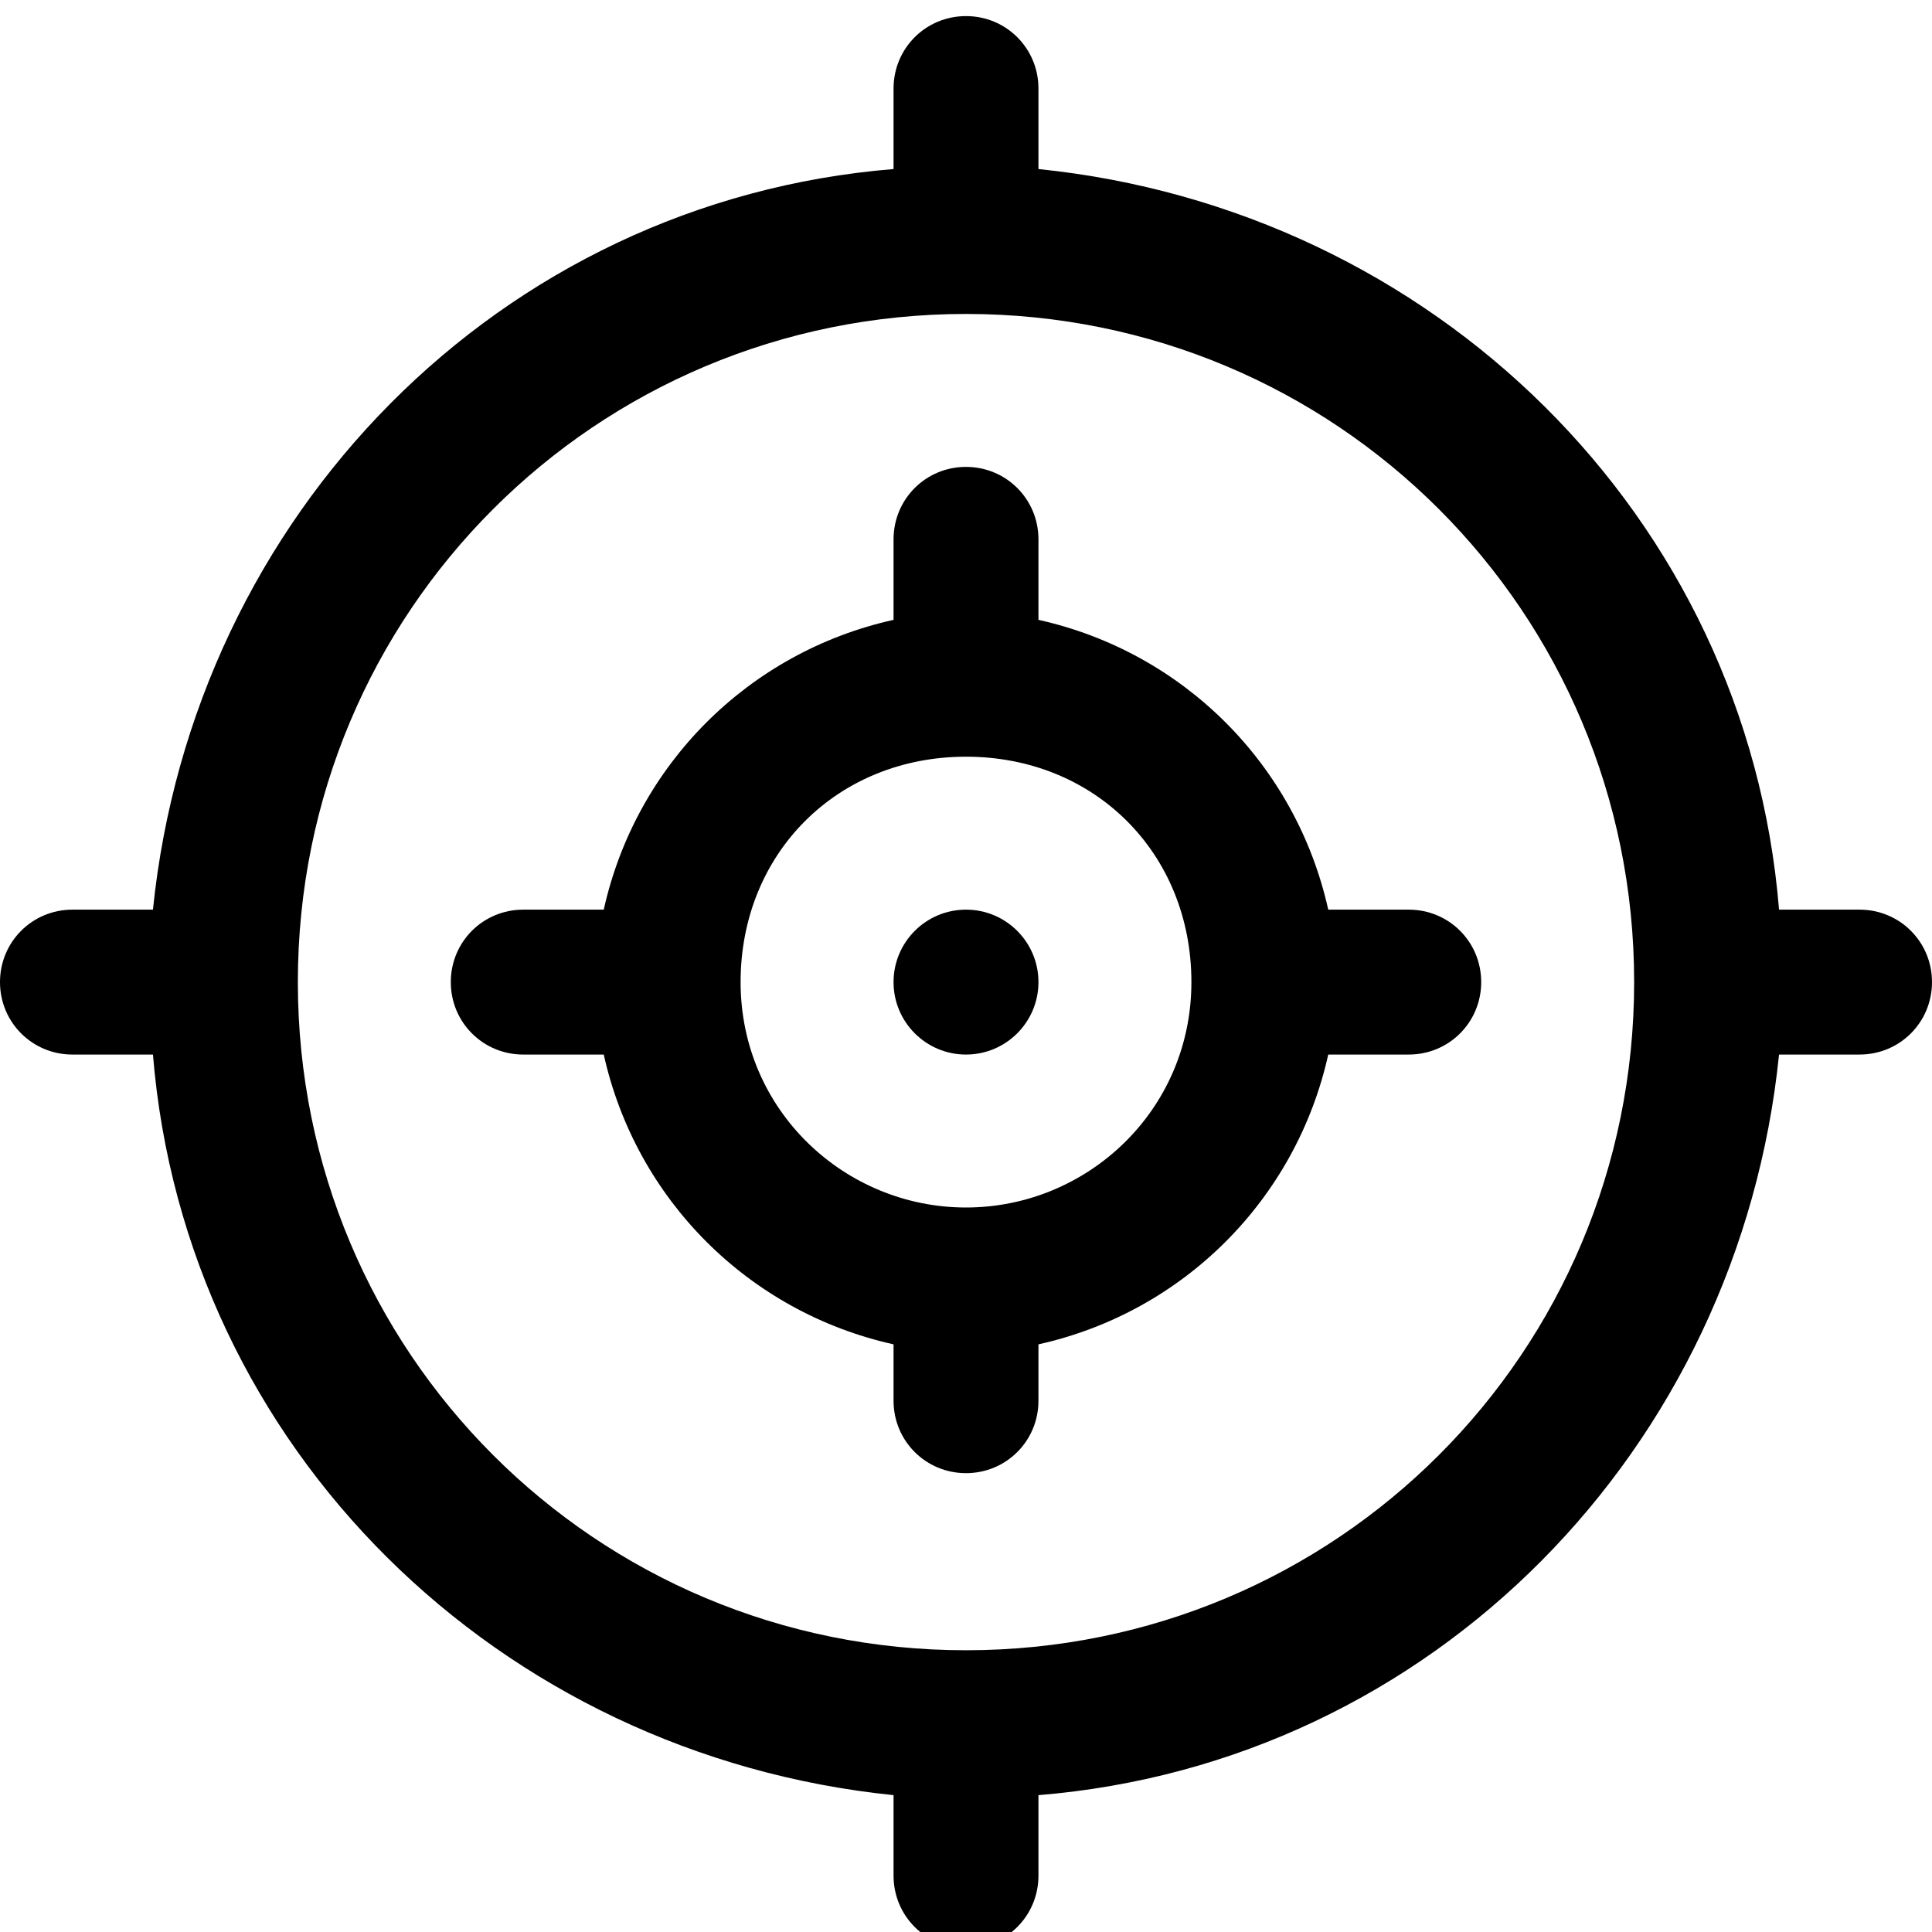 <?xml version="1.0" encoding="utf-8"?>
<!-- Generator: Adobe Illustrator 24.1.2, SVG Export Plug-In . SVG Version: 6.00 Build 0)  -->
<svg version="1.1" id="Layer_1" xmlns="http://www.w3.org/2000/svg" xmlns:xlink="http://www.w3.org/1999/xlink" x="0px" y="0px"
	 viewBox="0 0 24 24" style="enable-background:new 0 0 24 24;" xml:space="preserve">
<g>
	<path d="M23.1,11.3h-1c-0.4-4.9-4.3-8.7-9.2-9.2v-1c0-0.5-0.4-0.9-0.9-0.9c-0.5,0-0.9,0.4-0.9,0.9v1c-4.9,0.4-8.7,4.3-9.2,9.2h-1
		c-0.5,0-0.9,0.4-0.9,0.9c0,0.5,0.4,0.9,0.9,0.9h1c0.4,4.9,4.3,8.7,9.2,9.2v1c0,0.5,0.4,0.9,0.9,0.9c0.5,0,0.9-0.4,0.9-0.9v-1
		c4.9-0.4,8.7-4.3,9.2-9.2h1c0.5,0,0.9-0.4,0.9-0.9S23.6,11.3,23.1,11.3L23.1,11.3z M12,20.5c-4.6,0-8.3-3.7-8.3-8.3S7.4,3.9,12,3.9
		s8.3,3.7,8.3,8.3S16.6,20.5,12,20.5z"/>
	<path d="M16.5,11.3c-0.4-1.8-1.8-3.2-3.6-3.6v-1c0-0.5-0.4-0.9-0.9-0.9c-0.5,0-0.9,0.4-0.9,0.9v1c-1.8,0.4-3.2,1.8-3.6,3.6h-1
		c-0.5,0-0.9,0.4-0.9,0.9c0,0.5,0.4,0.9,0.9,0.9h1c0.4,1.8,1.8,3.2,3.6,3.6v0.7c0,0.5,0.4,0.9,0.9,0.9c0.5,0,0.9-0.4,0.9-0.9v-0.7
		c1.8-0.4,3.2-1.8,3.6-3.6h1c0.5,0,0.9-0.4,0.9-0.9s-0.4-0.9-0.9-0.9H16.5z M12,15c-1.5,0-2.8-1.2-2.8-2.8s1.2-2.8,2.8-2.8
		s2.8,1.2,2.8,2.8S13.5,15,12,15z"/>
	<circle cx="12" cy="12.2" r="0.9"/>
</g>
</svg>
